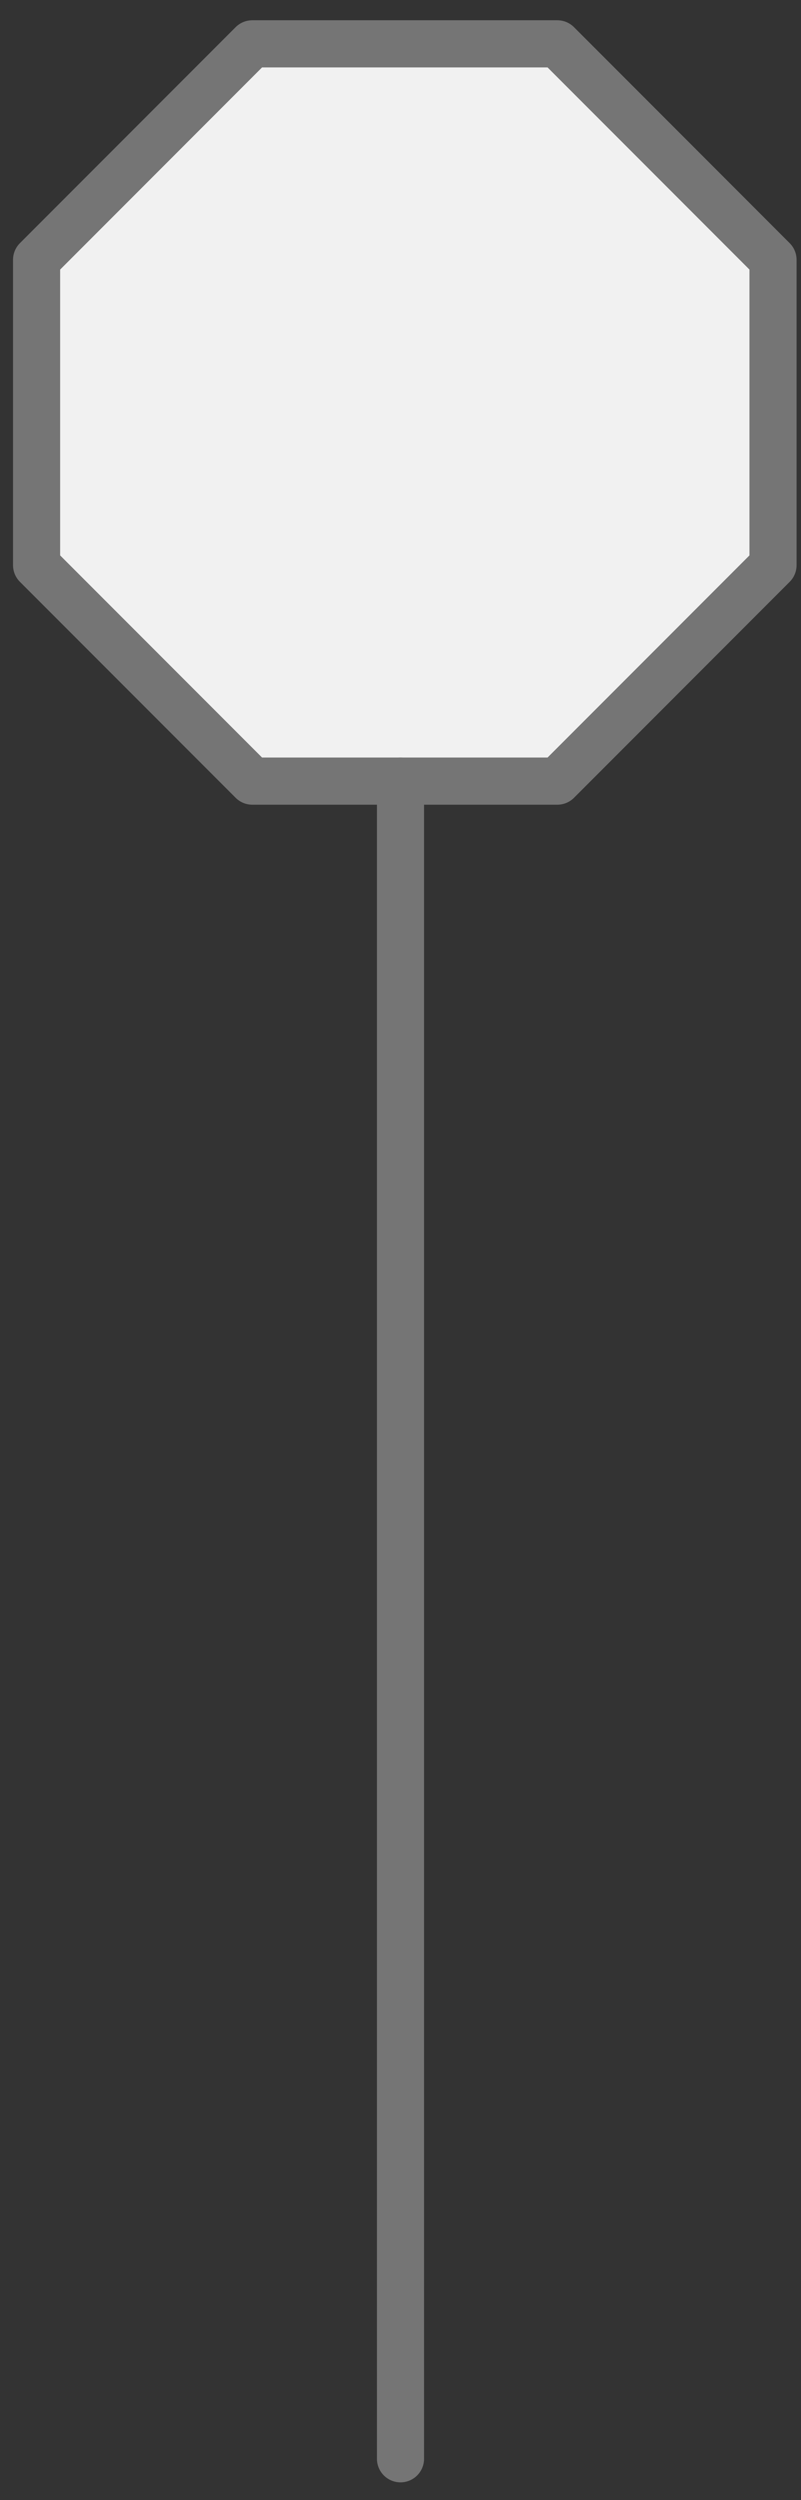 <?xml version="1.0" encoding="UTF-8" standalone="no"?>
<svg width="34px" height="106px" viewBox="0 0 34 106" version="1.1" xmlns="http://www.w3.org/2000/svg" xmlns:xlink="http://www.w3.org/1999/xlink" xmlns:sketch="http://www.bohemiancoding.com/sketch/ns">
    <rect x="0" y="0" width="34" height="106" fill="#333333" stroke="none"/>
    <!-- Generator: Sketch 3.4.2 (15857) - http://www.bohemiancoding.com/sketch -->
    <title>stop_sign</title>
    <desc>Created with Sketch.</desc>
    <defs></defs>
    <g id="Page-1" stroke="none" stroke-width="1" fill="none" fill-rule="evenodd" sketch:type="MSPage">
        <g id="Artboard-1" sketch:type="MSArtboardGroup" transform="translate(-355, -135)" stroke="#757575" stroke-width="2" stroke-linecap="round" stroke-linejoin="round">
            <g id="stop_sign" sketch:type="MSLayerGroup" transform="translate(356, 136)">
                <path d="M0.553,22.963 L0.553,10.016 L9.709,0.859 L22.657,0.859 L31.812,10.016 L31.812,22.963 L22.657,32.119 L9.709,32.119 L0.553,22.963 Z" id="Shape" fill="#F1F1F1" sketch:type="MSShapeGroup"></path>
                <path d="M16,32.119 L16,103.25" id="Shape" sketch:type="MSShapeGroup"></path>
            </g>
        </g>
    </g>
</svg>
